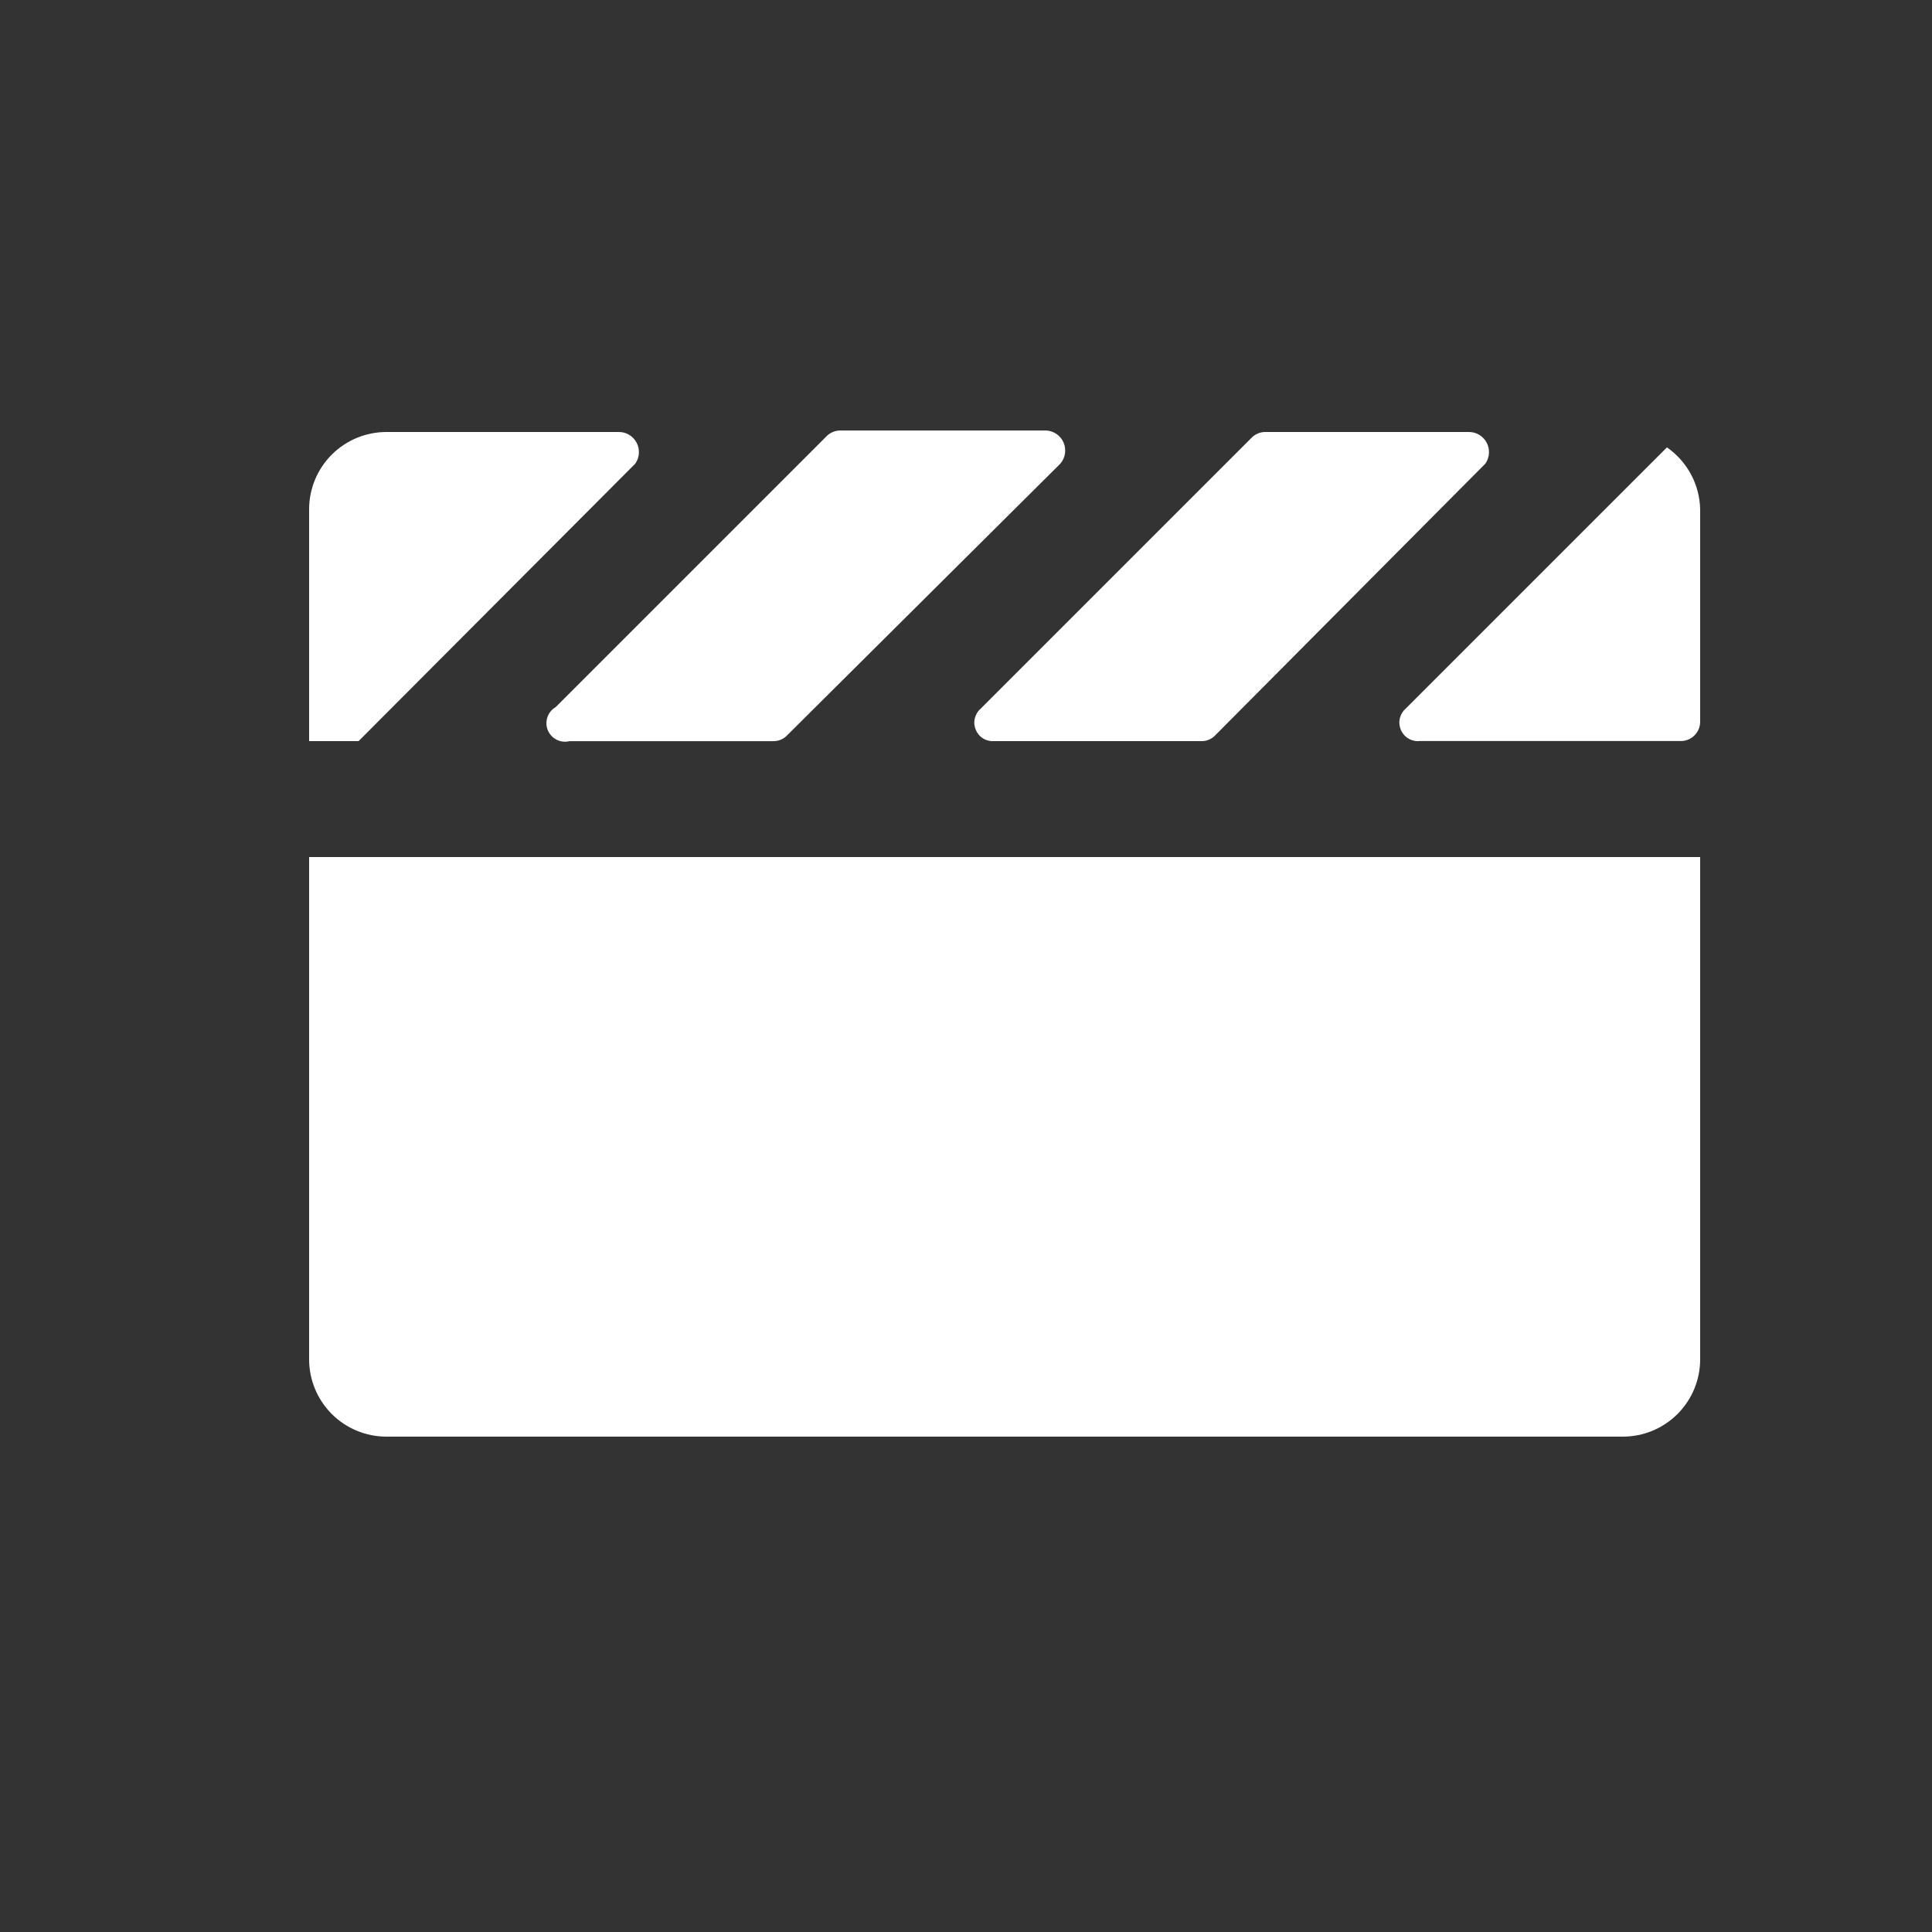 <svg width="50" height="50" viewBox="0 0 50 50" fill="none" xmlns="http://www.w3.org/2000/svg">
<rect x="0" y="0" width="50" height="50" fill="#333333" stroke="none"/>
<path d="M44 13.178C43.993 12.863 43.911 12.553 43.762 12.275C43.612 11.997 43.399 11.758 43.14 11.578L36.38 18.338C36.303 18.405 36.25 18.494 36.227 18.593C36.204 18.692 36.214 18.796 36.254 18.889C36.294 18.983 36.362 19.061 36.45 19.113C36.537 19.165 36.639 19.188 36.74 19.178H43.5C43.633 19.178 43.76 19.125 43.853 19.032C43.947 18.938 44 18.811 44 18.678V13.178Z" fill="white"/>
<path d="M38 11.18H32.74C32.672 11.181 32.605 11.195 32.544 11.223C32.482 11.251 32.426 11.29 32.38 11.34L25.38 18.34C25.303 18.407 25.25 18.496 25.227 18.595C25.204 18.694 25.214 18.798 25.254 18.891C25.294 18.985 25.362 19.063 25.45 19.115C25.537 19.167 25.639 19.189 25.74 19.18H31.08C31.146 19.183 31.213 19.172 31.275 19.148C31.337 19.124 31.393 19.087 31.44 19.04L38.44 12C38.496 11.921 38.528 11.828 38.534 11.732C38.54 11.635 38.519 11.539 38.474 11.454C38.428 11.369 38.359 11.298 38.276 11.249C38.192 11.201 38.096 11.177 38 11.18Z" fill="white"/>
<path d="M14.74 19.181H20C20.067 19.183 20.133 19.172 20.195 19.148C20.257 19.124 20.313 19.088 20.36 19.041L27.44 12.001C27.504 11.927 27.546 11.838 27.561 11.742C27.576 11.646 27.565 11.548 27.527 11.459C27.49 11.369 27.428 11.292 27.349 11.236C27.27 11.18 27.177 11.147 27.08 11.141H21.74C21.672 11.142 21.605 11.156 21.544 11.184C21.482 11.211 21.426 11.251 21.38 11.301L14.38 18.301C14.28 18.359 14.204 18.451 14.167 18.561C14.13 18.671 14.133 18.79 14.177 18.897C14.221 19.004 14.302 19.092 14.406 19.144C14.509 19.196 14.628 19.209 14.74 19.181Z" fill="white"/>
<path d="M9.28 19.18L16.44 12C16.496 11.921 16.529 11.828 16.534 11.732C16.54 11.635 16.519 11.539 16.474 11.454C16.428 11.369 16.359 11.298 16.276 11.249C16.192 11.201 16.097 11.177 16 11.18H10C9.47 11.18 8.961 11.391 8.586 11.766C8.211 12.141 8 12.649 8 13.18V19.18H9.28Z" fill="white"/>
<path d="M8 22.18V35.18C8 35.71 8.211 36.219 8.586 36.594C8.961 36.969 9.47 37.18 10 37.18H42C42.53 37.18 43.039 36.969 43.414 36.594C43.789 36.219 44 35.71 44 35.18V22.18H8Z" fill="white"/>
</svg>
